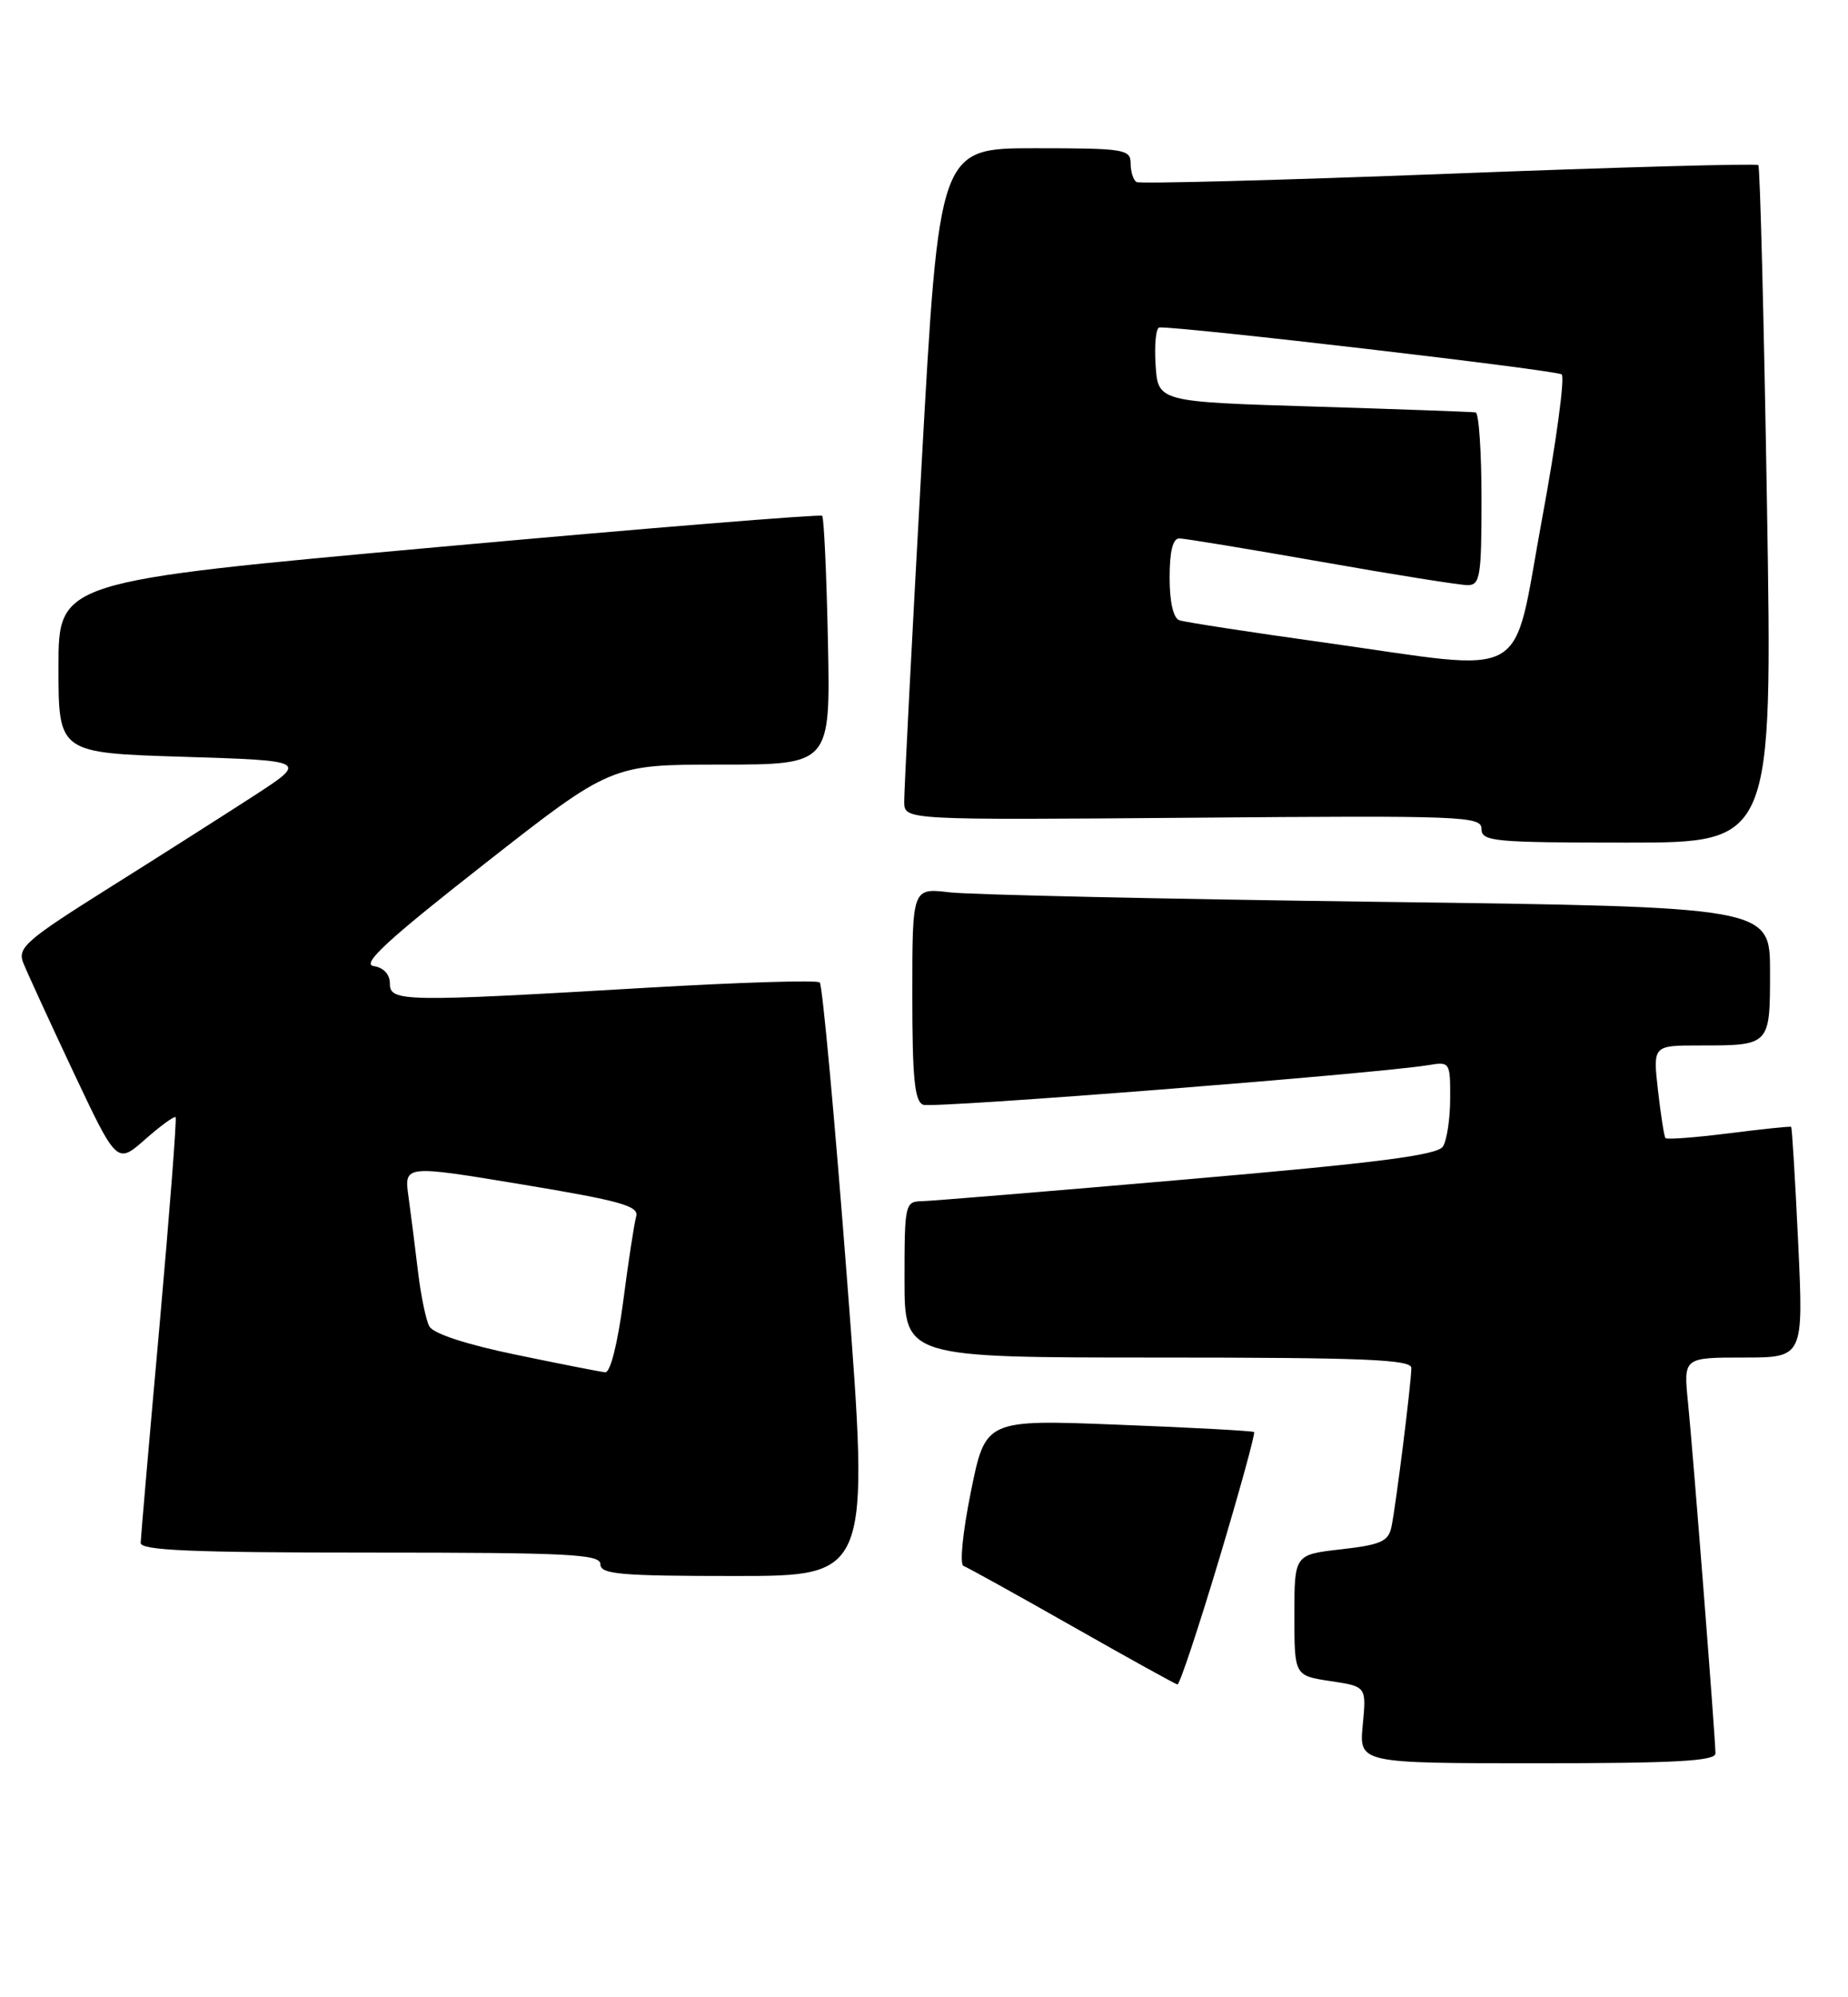 <?xml version="1.0" encoding="UTF-8" standalone="no"?>
<!DOCTYPE svg PUBLIC "-//W3C//DTD SVG 1.1//EN" "http://www.w3.org/Graphics/SVG/1.1/DTD/svg11.dtd" >
<svg xmlns="http://www.w3.org/2000/svg" xmlns:xlink="http://www.w3.org/1999/xlink" version="1.1" viewBox="0 0 237 256">
 <g >
 <path fill="currentColor"
d=" M 220.00 224.74 C 220.00 222.84 217.14 186.33 216.48 179.75 C 215.90 174.00 215.90 174.00 223.60 174.00 C 231.30 174.00 231.30 174.00 230.61 159.29 C 230.23 151.20 229.82 144.51 229.71 144.43 C 229.59 144.34 225.99 144.72 221.71 145.26 C 217.42 145.80 213.77 146.08 213.59 145.87 C 213.42 145.67 212.99 142.91 212.63 139.75 C 211.98 134.00 211.98 134.00 217.91 134.00 C 227.04 134.00 227.00 134.04 227.00 124.51 C 227.00 116.24 227.00 116.24 176.75 115.59 C 149.11 115.23 124.36 114.68 121.75 114.37 C 117.00 113.81 117.00 113.81 117.00 127.44 C 117.00 138.20 117.29 141.18 118.40 141.60 C 119.67 142.09 176.69 137.61 183.25 136.51 C 185.93 136.06 186.00 136.17 185.98 140.77 C 185.98 143.37 185.56 146.15 185.05 146.95 C 184.35 148.06 176.75 149.04 152.32 151.15 C 134.82 152.67 119.49 153.93 118.25 153.96 C 116.07 154.00 116.00 154.31 116.00 164.00 C 116.00 174.00 116.00 174.00 148.50 174.00 C 175.01 174.00 181.00 174.25 181.00 175.34 C 181.00 177.18 179.02 192.98 178.45 195.70 C 178.06 197.57 177.09 198.00 171.99 198.58 C 166.00 199.26 166.00 199.26 166.00 207.02 C 166.00 214.77 166.00 214.77 170.62 215.47 C 175.24 216.16 175.24 216.16 174.77 221.08 C 174.29 226.00 174.29 226.00 197.15 226.00 C 214.86 226.00 220.00 225.72 220.00 224.74 Z  M 156.33 199.91 C 158.98 191.06 161.01 183.70 160.83 183.55 C 160.65 183.40 152.83 182.97 143.45 182.61 C 126.39 181.94 126.39 181.94 124.52 191.16 C 123.46 196.40 123.05 200.53 123.57 200.71 C 124.08 200.90 130.35 204.37 137.50 208.43 C 144.65 212.49 150.72 215.85 151.00 215.90 C 151.28 215.95 153.67 208.75 156.33 199.91 Z  M 108.65 164.25 C 107.06 143.49 105.47 126.24 105.13 125.92 C 104.78 125.60 94.83 125.91 83.00 126.60 C 51.66 128.44 50.00 128.41 50.00 126.07 C 50.00 124.88 49.20 124.02 47.91 123.82 C 46.32 123.58 49.69 120.47 62.10 110.75 C 78.37 98.00 78.37 98.00 92.43 98.00 C 106.50 98.00 106.50 98.00 106.18 82.26 C 106.00 73.60 105.67 66.33 105.44 66.11 C 105.22 65.89 83.09 67.68 56.27 70.11 C 7.50 74.52 7.50 74.52 7.50 85.51 C 7.50 96.50 7.50 96.50 23.50 97.00 C 39.50 97.50 39.50 97.50 32.50 102.04 C 28.65 104.53 20.25 109.88 13.82 113.91 C 3.37 120.48 2.23 121.47 2.97 123.38 C 3.43 124.54 6.32 130.84 9.39 137.36 C 14.99 149.22 14.99 149.22 18.60 146.05 C 20.58 144.30 22.35 143.02 22.52 143.19 C 22.68 143.36 21.75 155.43 20.45 170.00 C 19.14 184.57 18.06 197.06 18.04 197.75 C 18.01 198.72 24.55 199.00 47.50 199.00 C 73.06 199.00 77.00 199.20 77.00 200.50 C 77.00 201.78 79.59 202.00 94.27 202.00 C 111.54 202.00 111.54 202.00 108.65 164.25 Z  M 226.61 64.79 C 226.22 41.02 225.72 21.39 225.50 21.16 C 225.27 20.94 207.40 21.43 185.79 22.27 C 164.18 23.10 146.16 23.58 145.75 23.33 C 145.34 23.08 145.00 22.01 145.00 20.94 C 145.00 19.13 144.21 19.00 132.72 19.00 C 120.44 19.00 120.44 19.00 118.18 59.75 C 116.94 82.16 115.94 101.54 115.96 102.81 C 116.00 105.11 116.00 105.11 153.00 104.81 C 187.69 104.52 190.00 104.61 190.00 106.25 C 190.00 107.85 191.55 108.00 208.66 108.00 C 227.32 108.00 227.32 108.00 226.61 64.79 Z  M 66.18 173.64 C 59.79 172.32 55.55 170.93 55.06 170.00 C 54.62 169.18 53.97 166.03 53.61 163.00 C 53.25 159.97 52.70 155.66 52.39 153.40 C 51.82 149.31 51.82 149.31 66.93 151.81 C 79.57 153.91 81.96 154.57 81.59 155.91 C 81.34 156.78 80.59 161.66 79.93 166.75 C 79.20 172.27 78.27 175.96 77.61 175.89 C 77.00 175.83 71.86 174.82 66.18 173.64 Z  M 170.00 82.38 C 160.38 81.04 151.94 79.74 151.25 79.50 C 150.47 79.23 150.00 77.16 150.00 74.03 C 150.00 70.67 150.41 69.00 151.25 69.01 C 151.94 69.02 160.14 70.37 169.47 72.01 C 178.80 73.66 187.24 75.00 188.22 75.00 C 189.82 75.00 190.00 73.88 190.00 64.00 C 190.00 57.95 189.66 52.94 189.25 52.86 C 188.84 52.79 179.50 52.45 168.50 52.11 C 148.50 51.50 148.50 51.50 148.20 46.75 C 148.03 44.14 148.25 41.99 148.70 41.97 C 151.84 41.87 199.66 47.45 200.28 47.99 C 200.71 48.36 199.58 56.73 197.75 66.58 C 193.84 87.74 196.68 86.12 170.00 82.38 Z "/>
</g>
</svg>